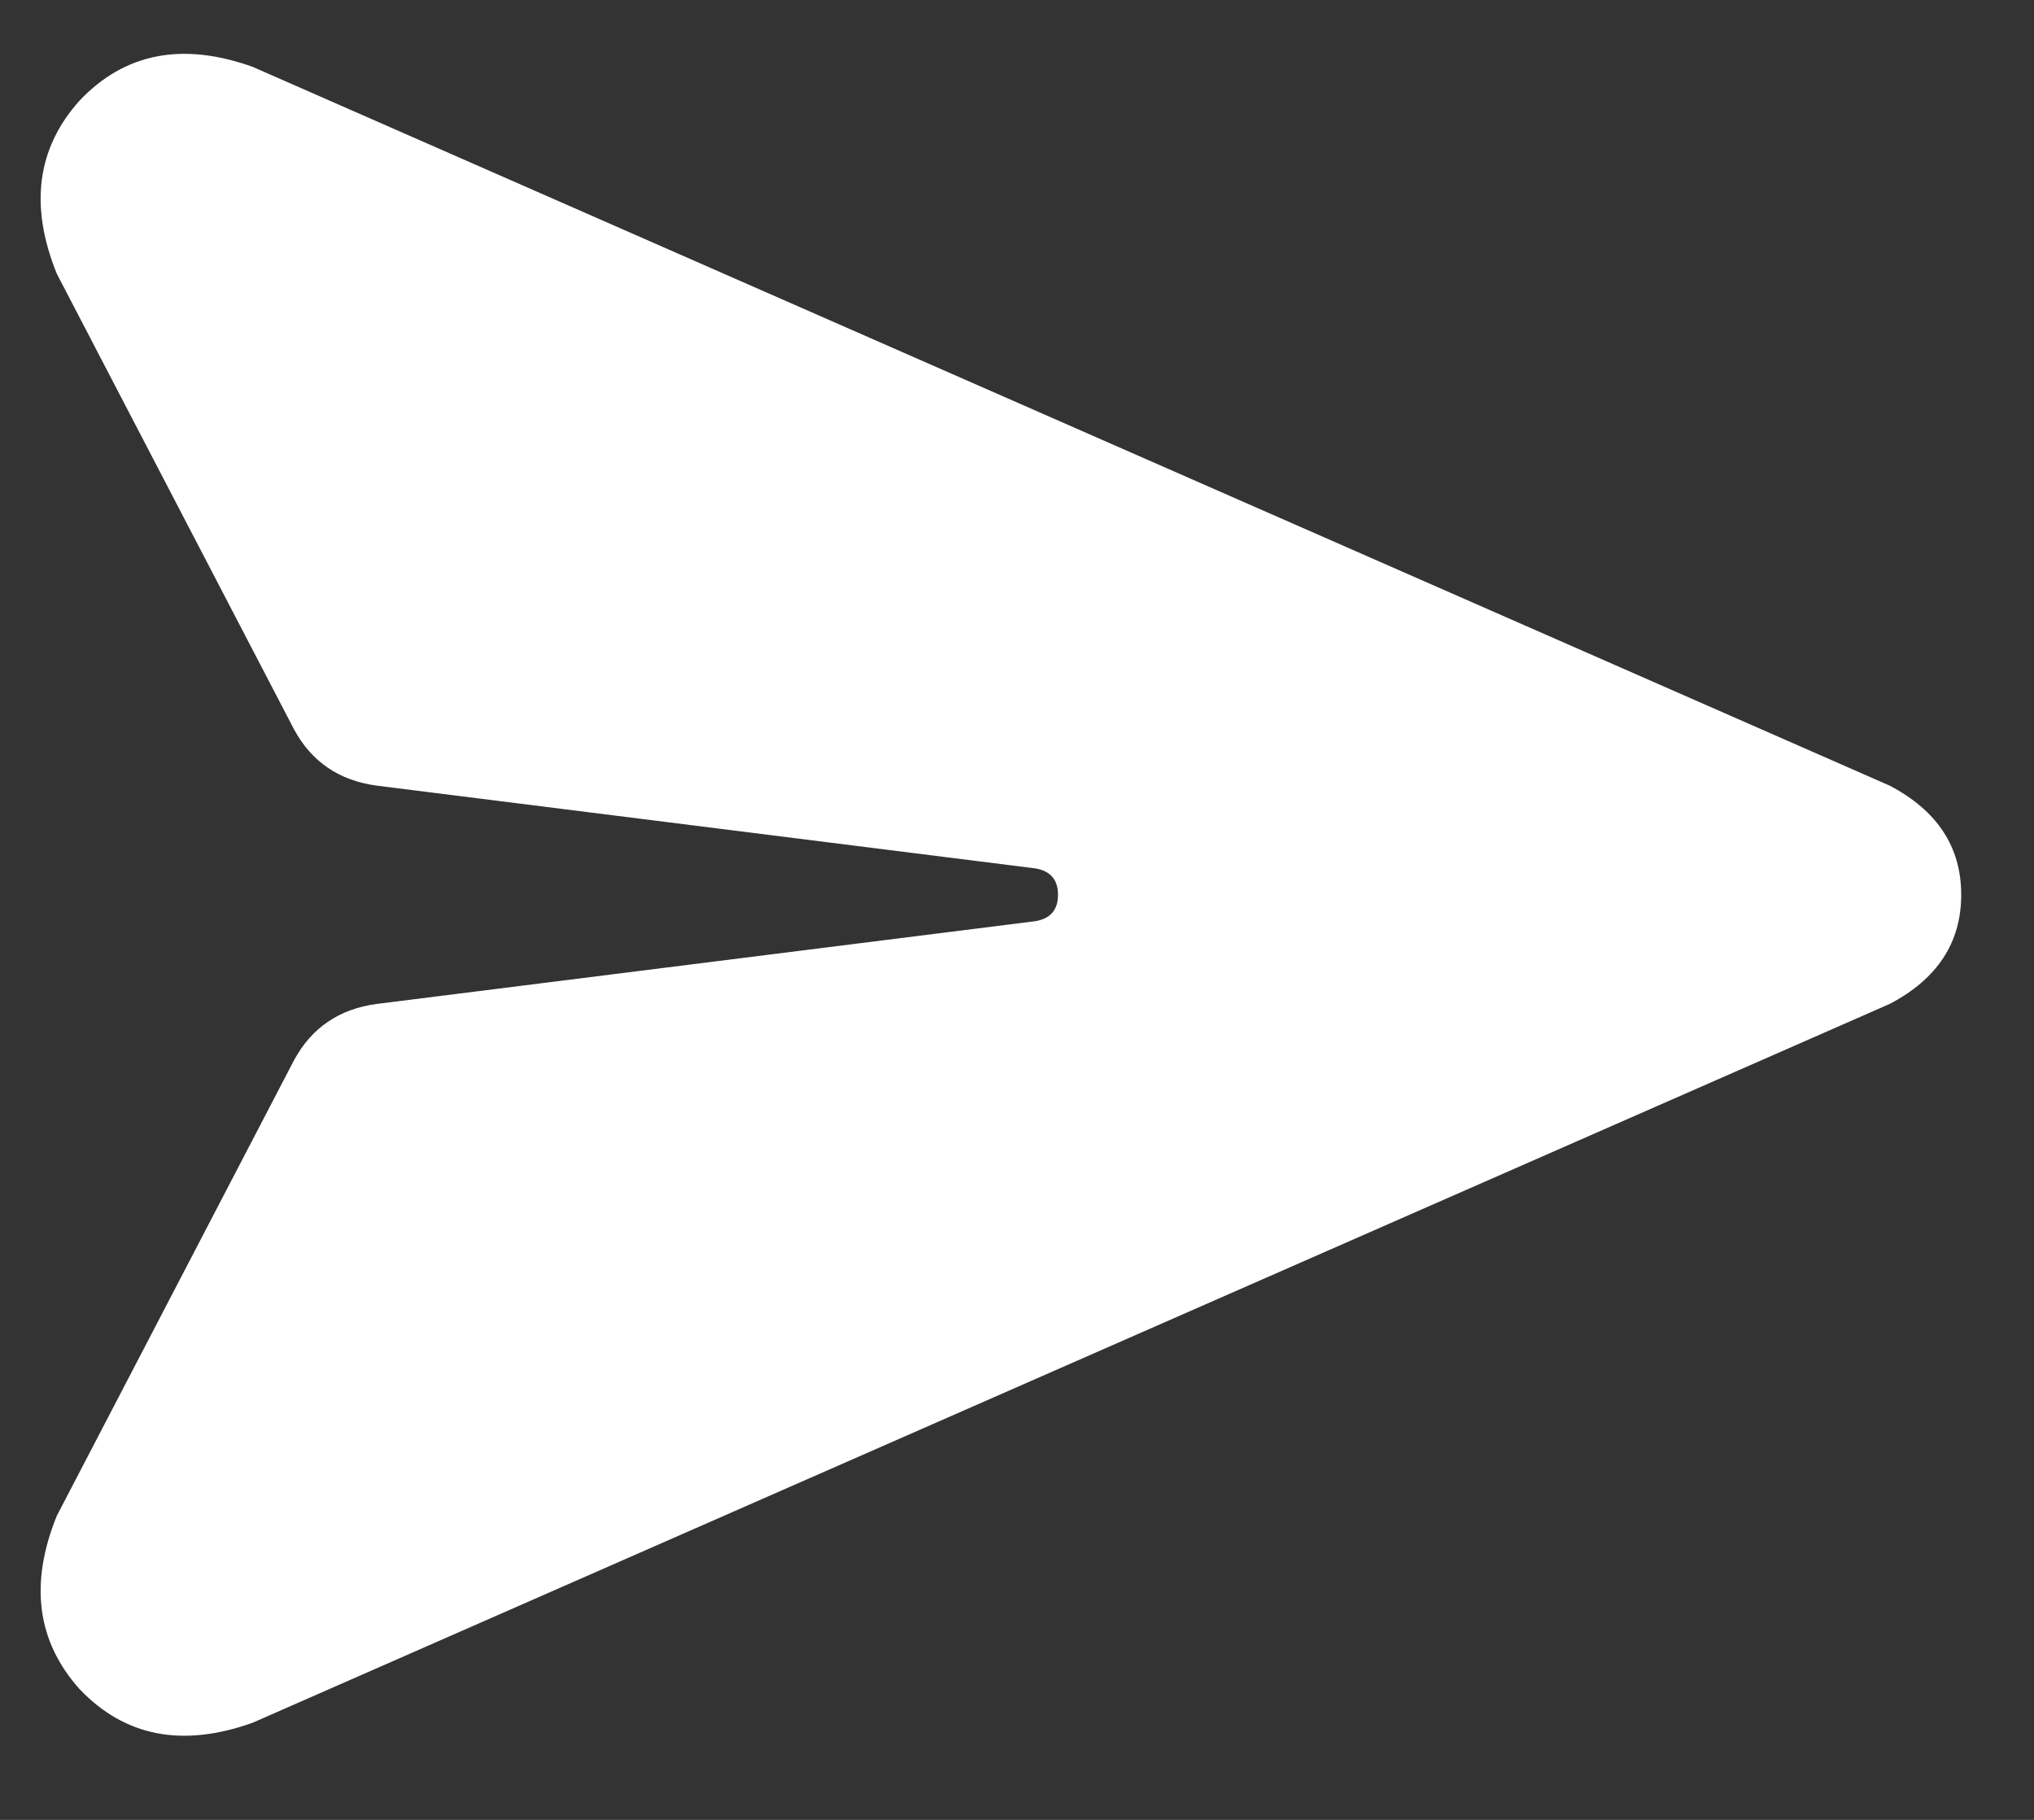 <svg width="19" height="17" viewBox="0 0 19 17" fill="none" xmlns="http://www.w3.org/2000/svg">
<rect x="0" y="0" width="19" height="17" fill="#333333" stroke="none"/>
<path d="M2.359 0.624L17.652 7.339C18.098 7.573 18.32 7.913 18.32 8.358C18.32 8.804 18.098 9.144 17.652 9.378L2.359 16.093C1.703 16.327 1.164 16.222 0.742 15.777C0.344 15.331 0.274 14.792 0.531 14.159L2.746 9.905C2.91 9.601 3.168 9.425 3.52 9.378L9.672 8.605C9.813 8.581 9.883 8.499 9.883 8.358C9.883 8.218 9.813 8.136 9.672 8.112L3.52 7.339C3.168 7.292 2.91 7.116 2.746 6.812L0.531 2.558C0.274 1.925 0.344 1.386 0.742 0.941C1.164 0.495 1.703 0.39 2.359 0.624Z" fill="white"/>
</svg>
